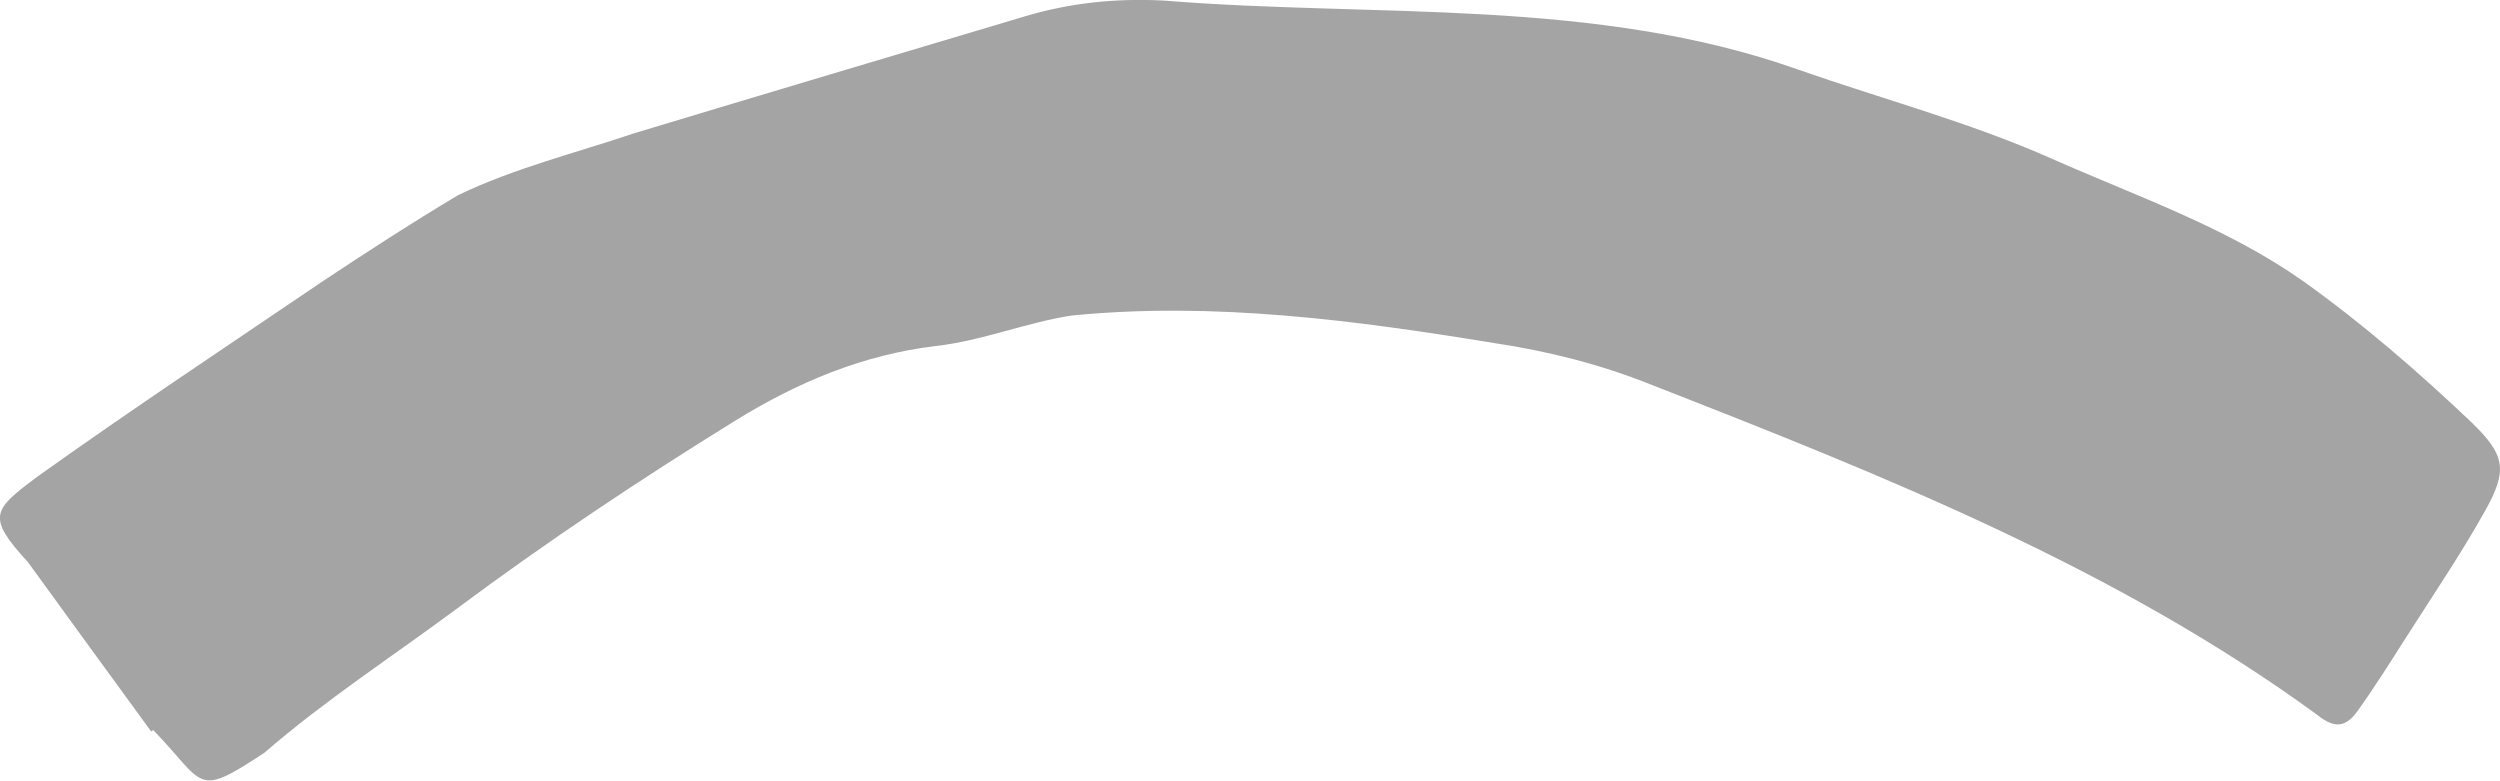<?xml version="1.0" encoding="UTF-8"?><svg xmlns="http://www.w3.org/2000/svg" viewBox="0 0 263.52 82.28"><defs><style>.d{fill:#a4a4a4;}</style></defs><g id="a"/><g id="b"><g id="c"><path class="d" d="M15.94,77.11c-4.33-5.94-8.68-11.9-12.99-17.85-4.43-4.82-3.71-5.51,1.02-9.04,9.81-7,19.87-13.67,29.85-20.44,4.77-3.17,9.57-6.29,14.49-9.22,5.85-2.82,12.36-4.43,18.53-6.51,13.74-4.15,27.49-8.24,41.24-12.34,4.76-1.42,9.61-1.91,14.58-1.65,22.38,1.81,45.46-.34,66.95,7.3,8.89,3.11,18.04,5.54,26.67,9.37,8.97,3.98,18.35,7.18,26.47,12.89,6.31,4.5,12.2,9.61,17.81,14.94,3.47,3.37,3.81,4.95,1.42,9.23-2.58,4.63-5.58,9.03-8.43,13.51-1.65,2.59-3.28,5.19-5.07,7.68-1.23,1.71-2.43,1.8-4.15,.43-21.22-15.52-45.9-25.33-70.2-34.83-5.37-2.16-10.92-3.56-16.58-4.41-14.73-2.41-29.64-4.39-44.59-2.91-4.77,.73-9.47,2.67-14.3,3.21-7.7,.92-14.62,3.83-21.14,7.86-10.1,6.24-19.96,12.82-29.49,19.92-6.73,5-13.79,9.57-20.14,15.08-7.38,4.88-6.18,3.36-11.74-2.38l-.21,.15Z"/></g></g></svg>